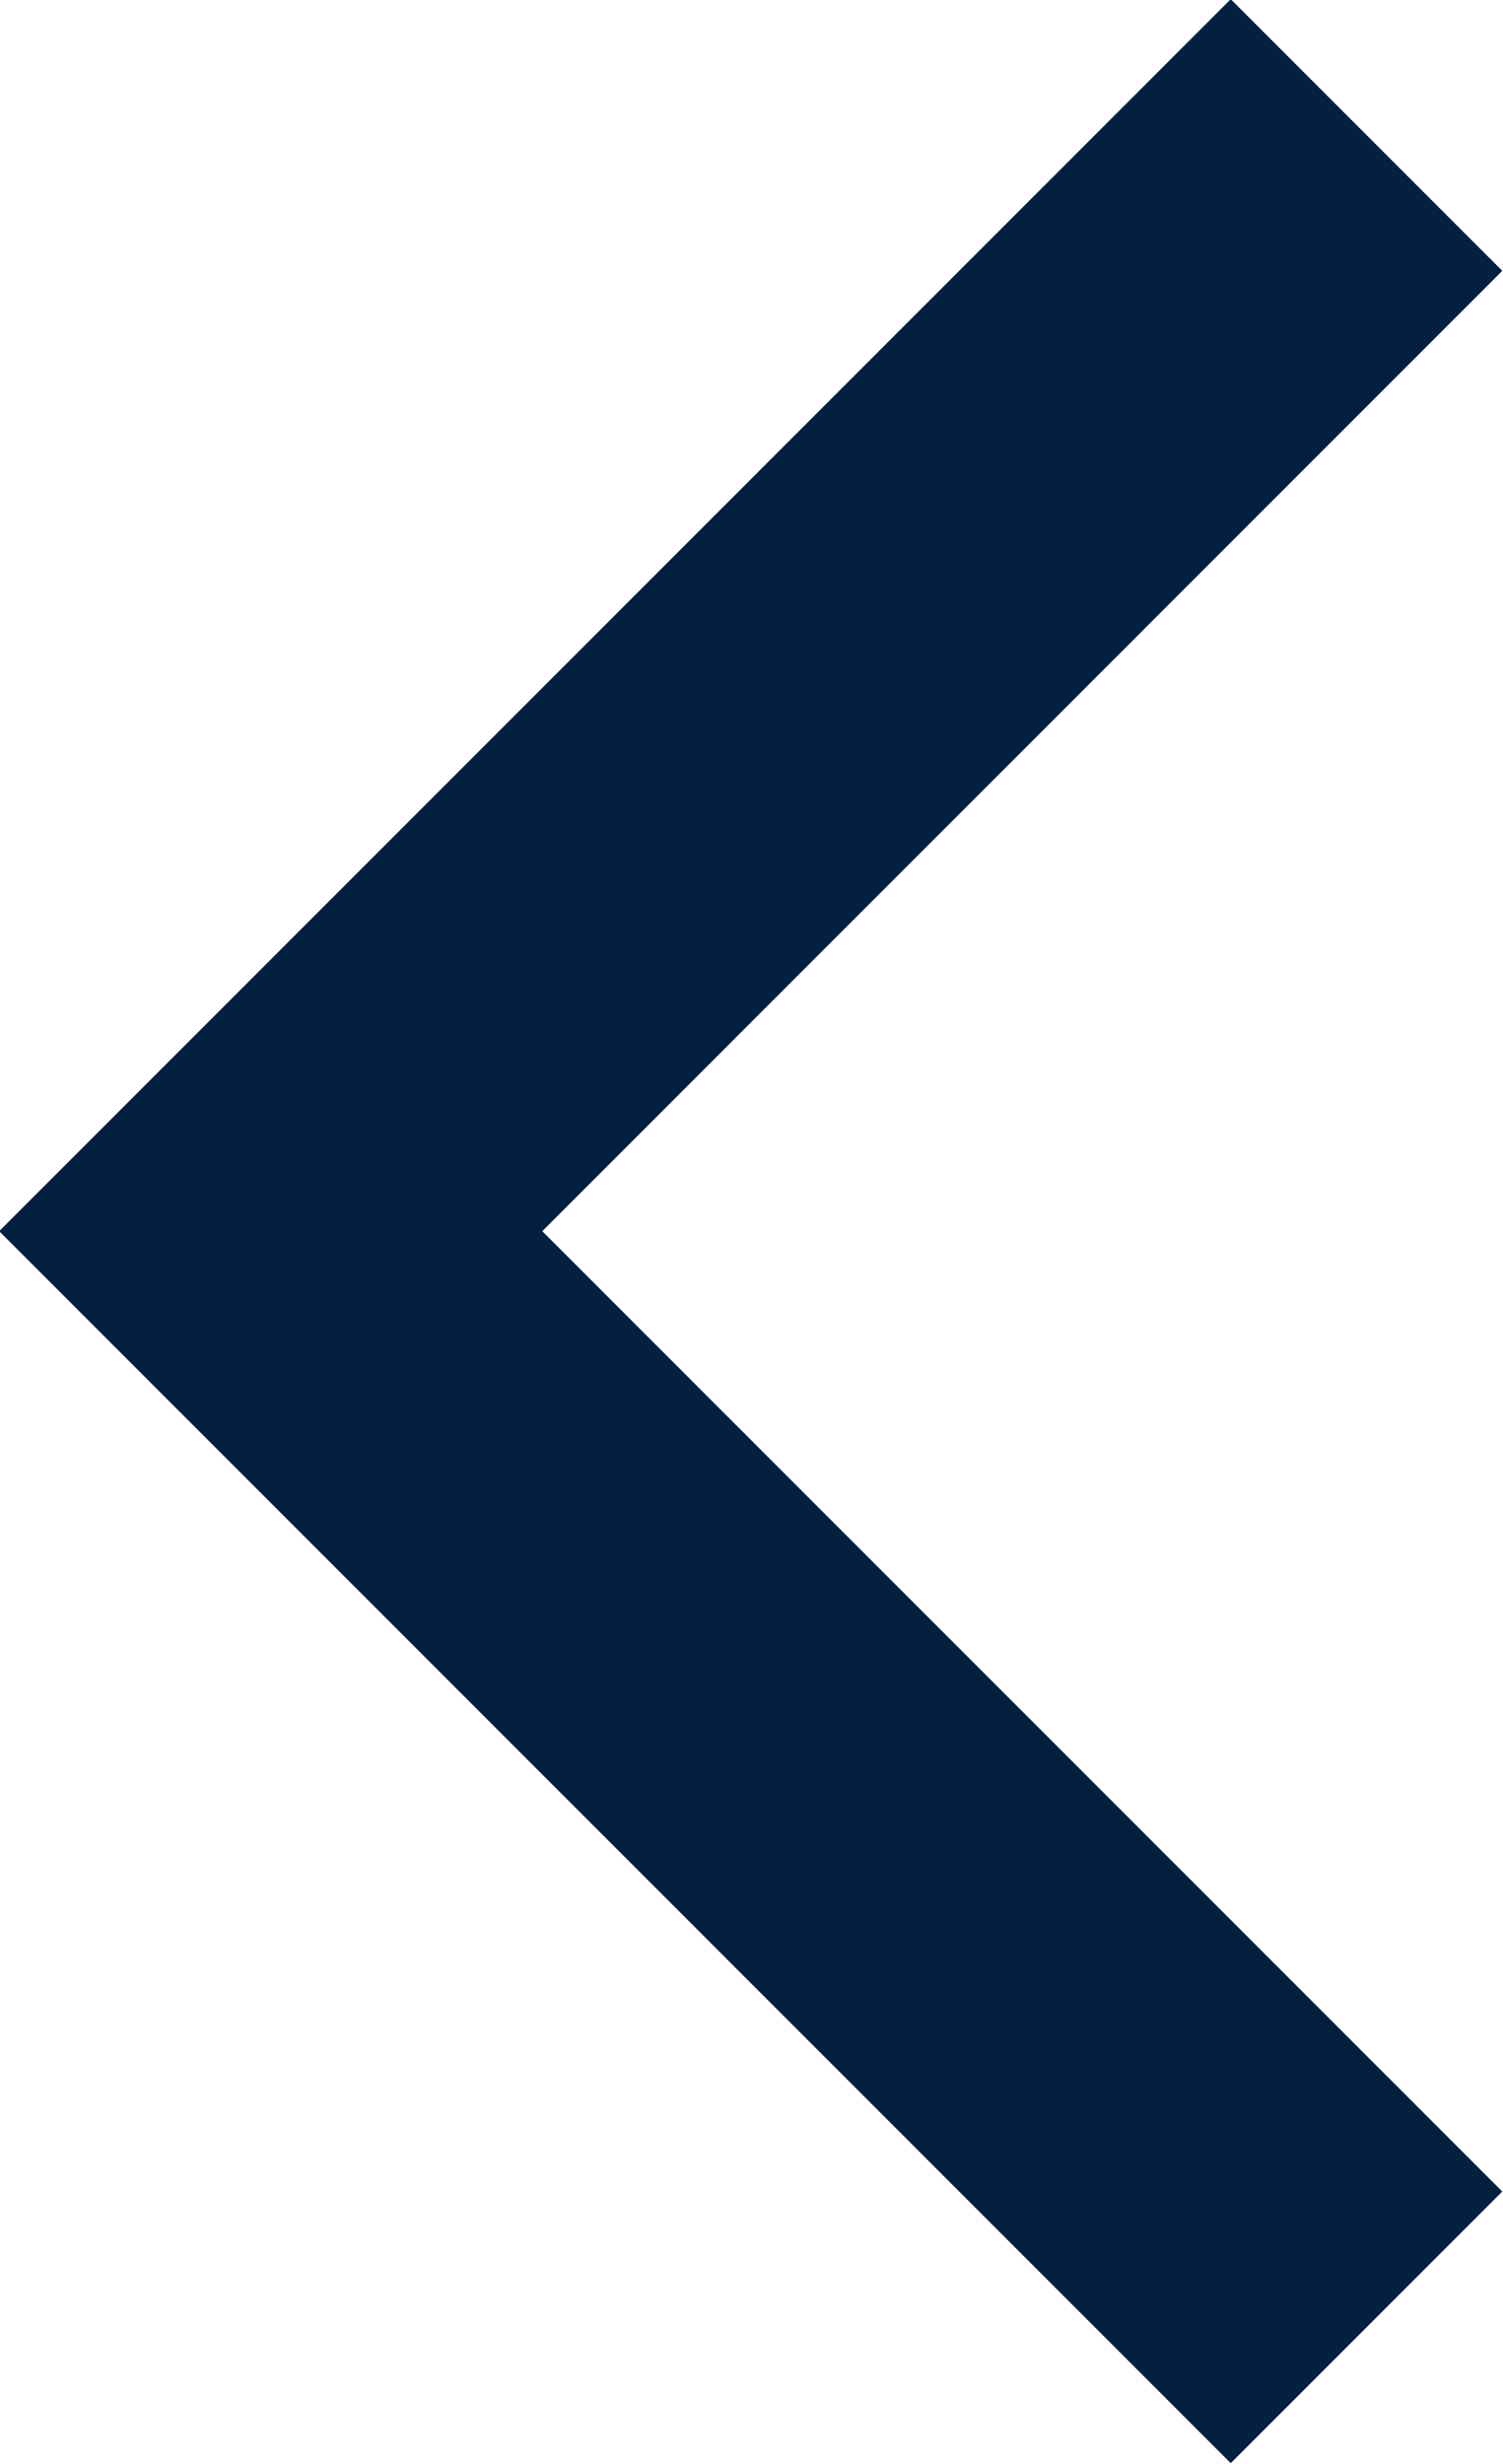 <svg width="7.828" height="12.828" viewBox="0 0 7.828 12.828" fill="none" xmlns="http://www.w3.org/2000/svg" xmlns:xlink="http://www.w3.org/1999/xlink">
	<desc>
			Created with Pixso.
	</desc>
	<defs/>
	<path id="Stroke 169" d="M6.41 1.41L1.41 6.41L6.41 11.41" stroke="#042040" stroke-opacity="1" stroke-width="2" stroke-linecap="square"/>
</svg>
